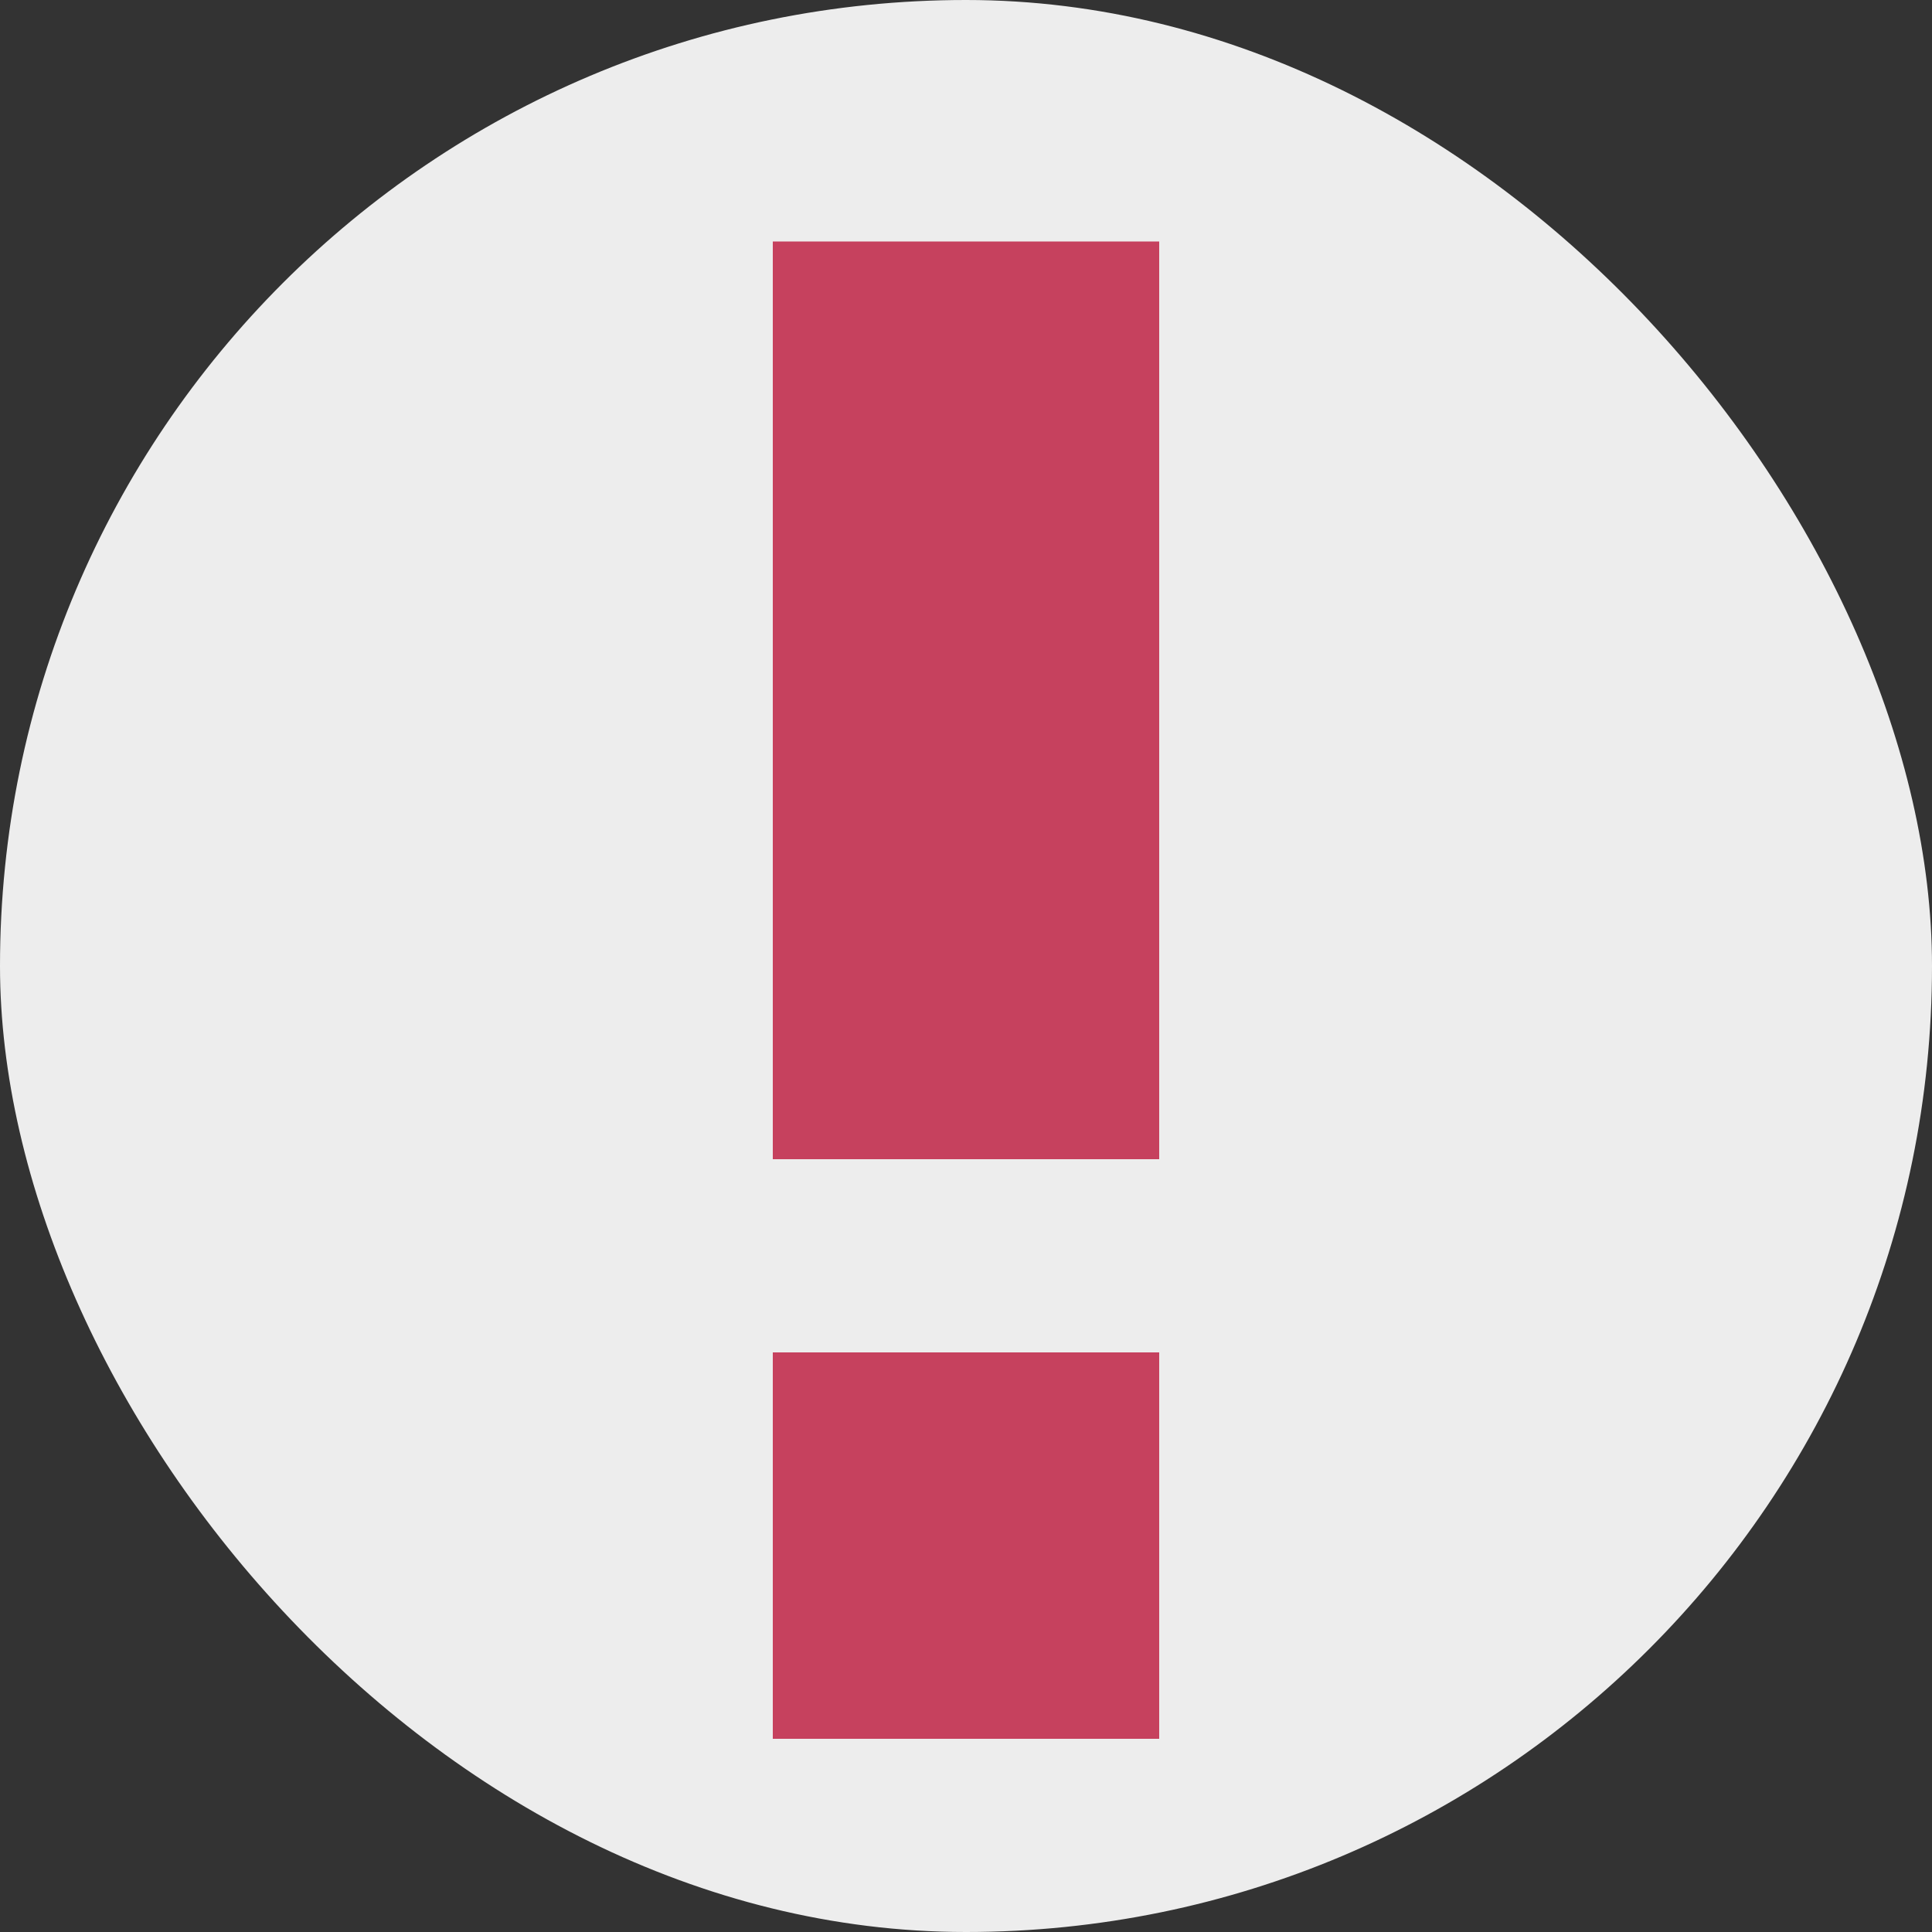 <svg width="40" height="40" viewBox="0 0 40 40" fill="none" xmlns="http://www.w3.org/2000/svg">
<rect x="0" y="0" width="40" height="40" fill="#333333" stroke="none"/>
<rect width="40" height="40" rx="20" fill="#EDEDED"/>
<path fill-rule="evenodd" clip-rule="evenodd" d="M24 5H16V24H24V5ZM24 28H16V36H24V28Z" fill="#C6415E"/>
</svg>
